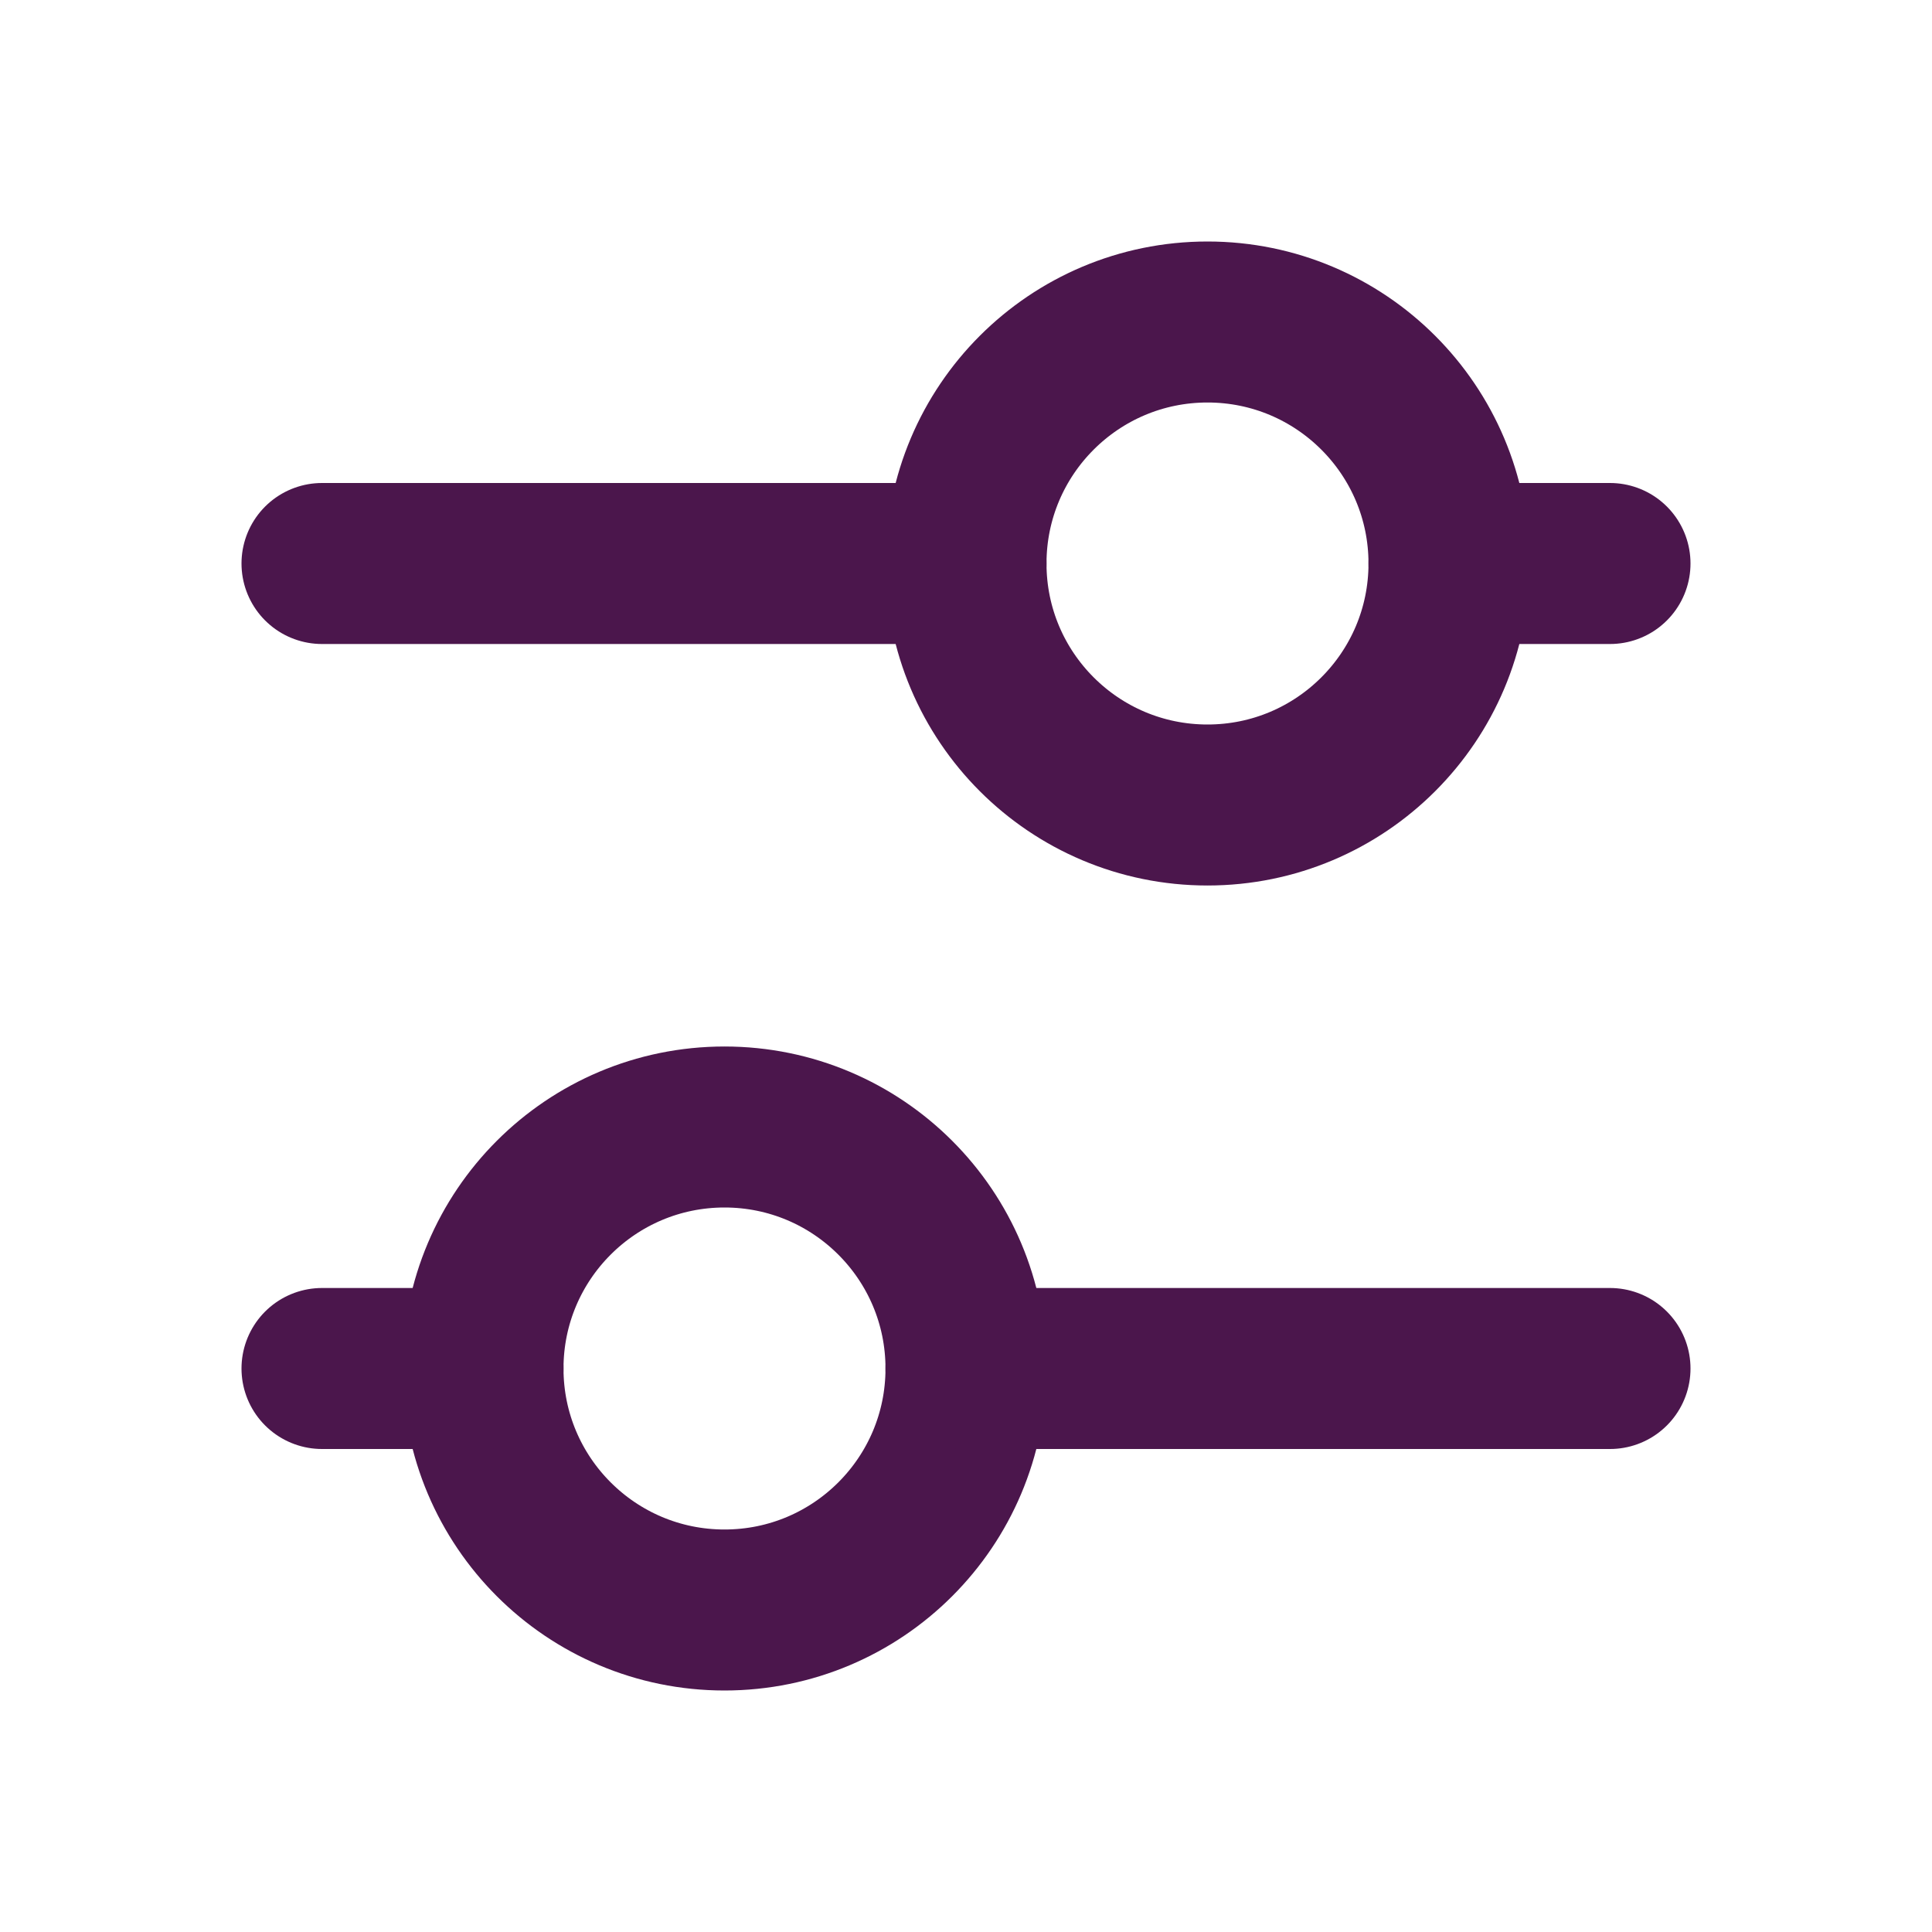 <svg width="24" height="24" viewBox="0 0 24 24" fill="none" xmlns="http://www.w3.org/2000/svg">
<g clip-path="url(#clip0_2848_4836)">
<path d="M15 10C16.657 10 18 8.657 18 7C18 5.343 16.657 4 15 4C13.343 4 12 5.343 12 7C12 8.657 13.343 10 15 10Z" stroke="#4B164C" stroke-width="2" stroke-linecap="round" stroke-linejoin="round"/>
<path d="M4 7H12" stroke="#4B164C" stroke-width="2" stroke-linecap="round" stroke-linejoin="round"/>
<path d="M18 7L20 7" stroke="#4B164C" stroke-width="2" stroke-linecap="round" stroke-linejoin="round"/>
<path d="M9 20C10.657 20 12 18.657 12 17C12 15.343 10.657 14 9 14C7.343 14 6 15.343 6 17C6 18.657 7.343 20 9 20Z" stroke="#4B164C" stroke-width="2" stroke-linecap="round" stroke-linejoin="round"/>
<path d="M4 17H6" stroke="#4B164C" stroke-width="2" stroke-linecap="round" stroke-linejoin="round"/>
<path d="M12 17L20 17" stroke="#4B164C" stroke-width="2" stroke-linecap="round" stroke-linejoin="round"/>
</g>
<defs>
<clipPath id="clip0_2848_4836">
<rect width="24" height="24" fill="white"/>
</clipPath>
</defs>
</svg>
